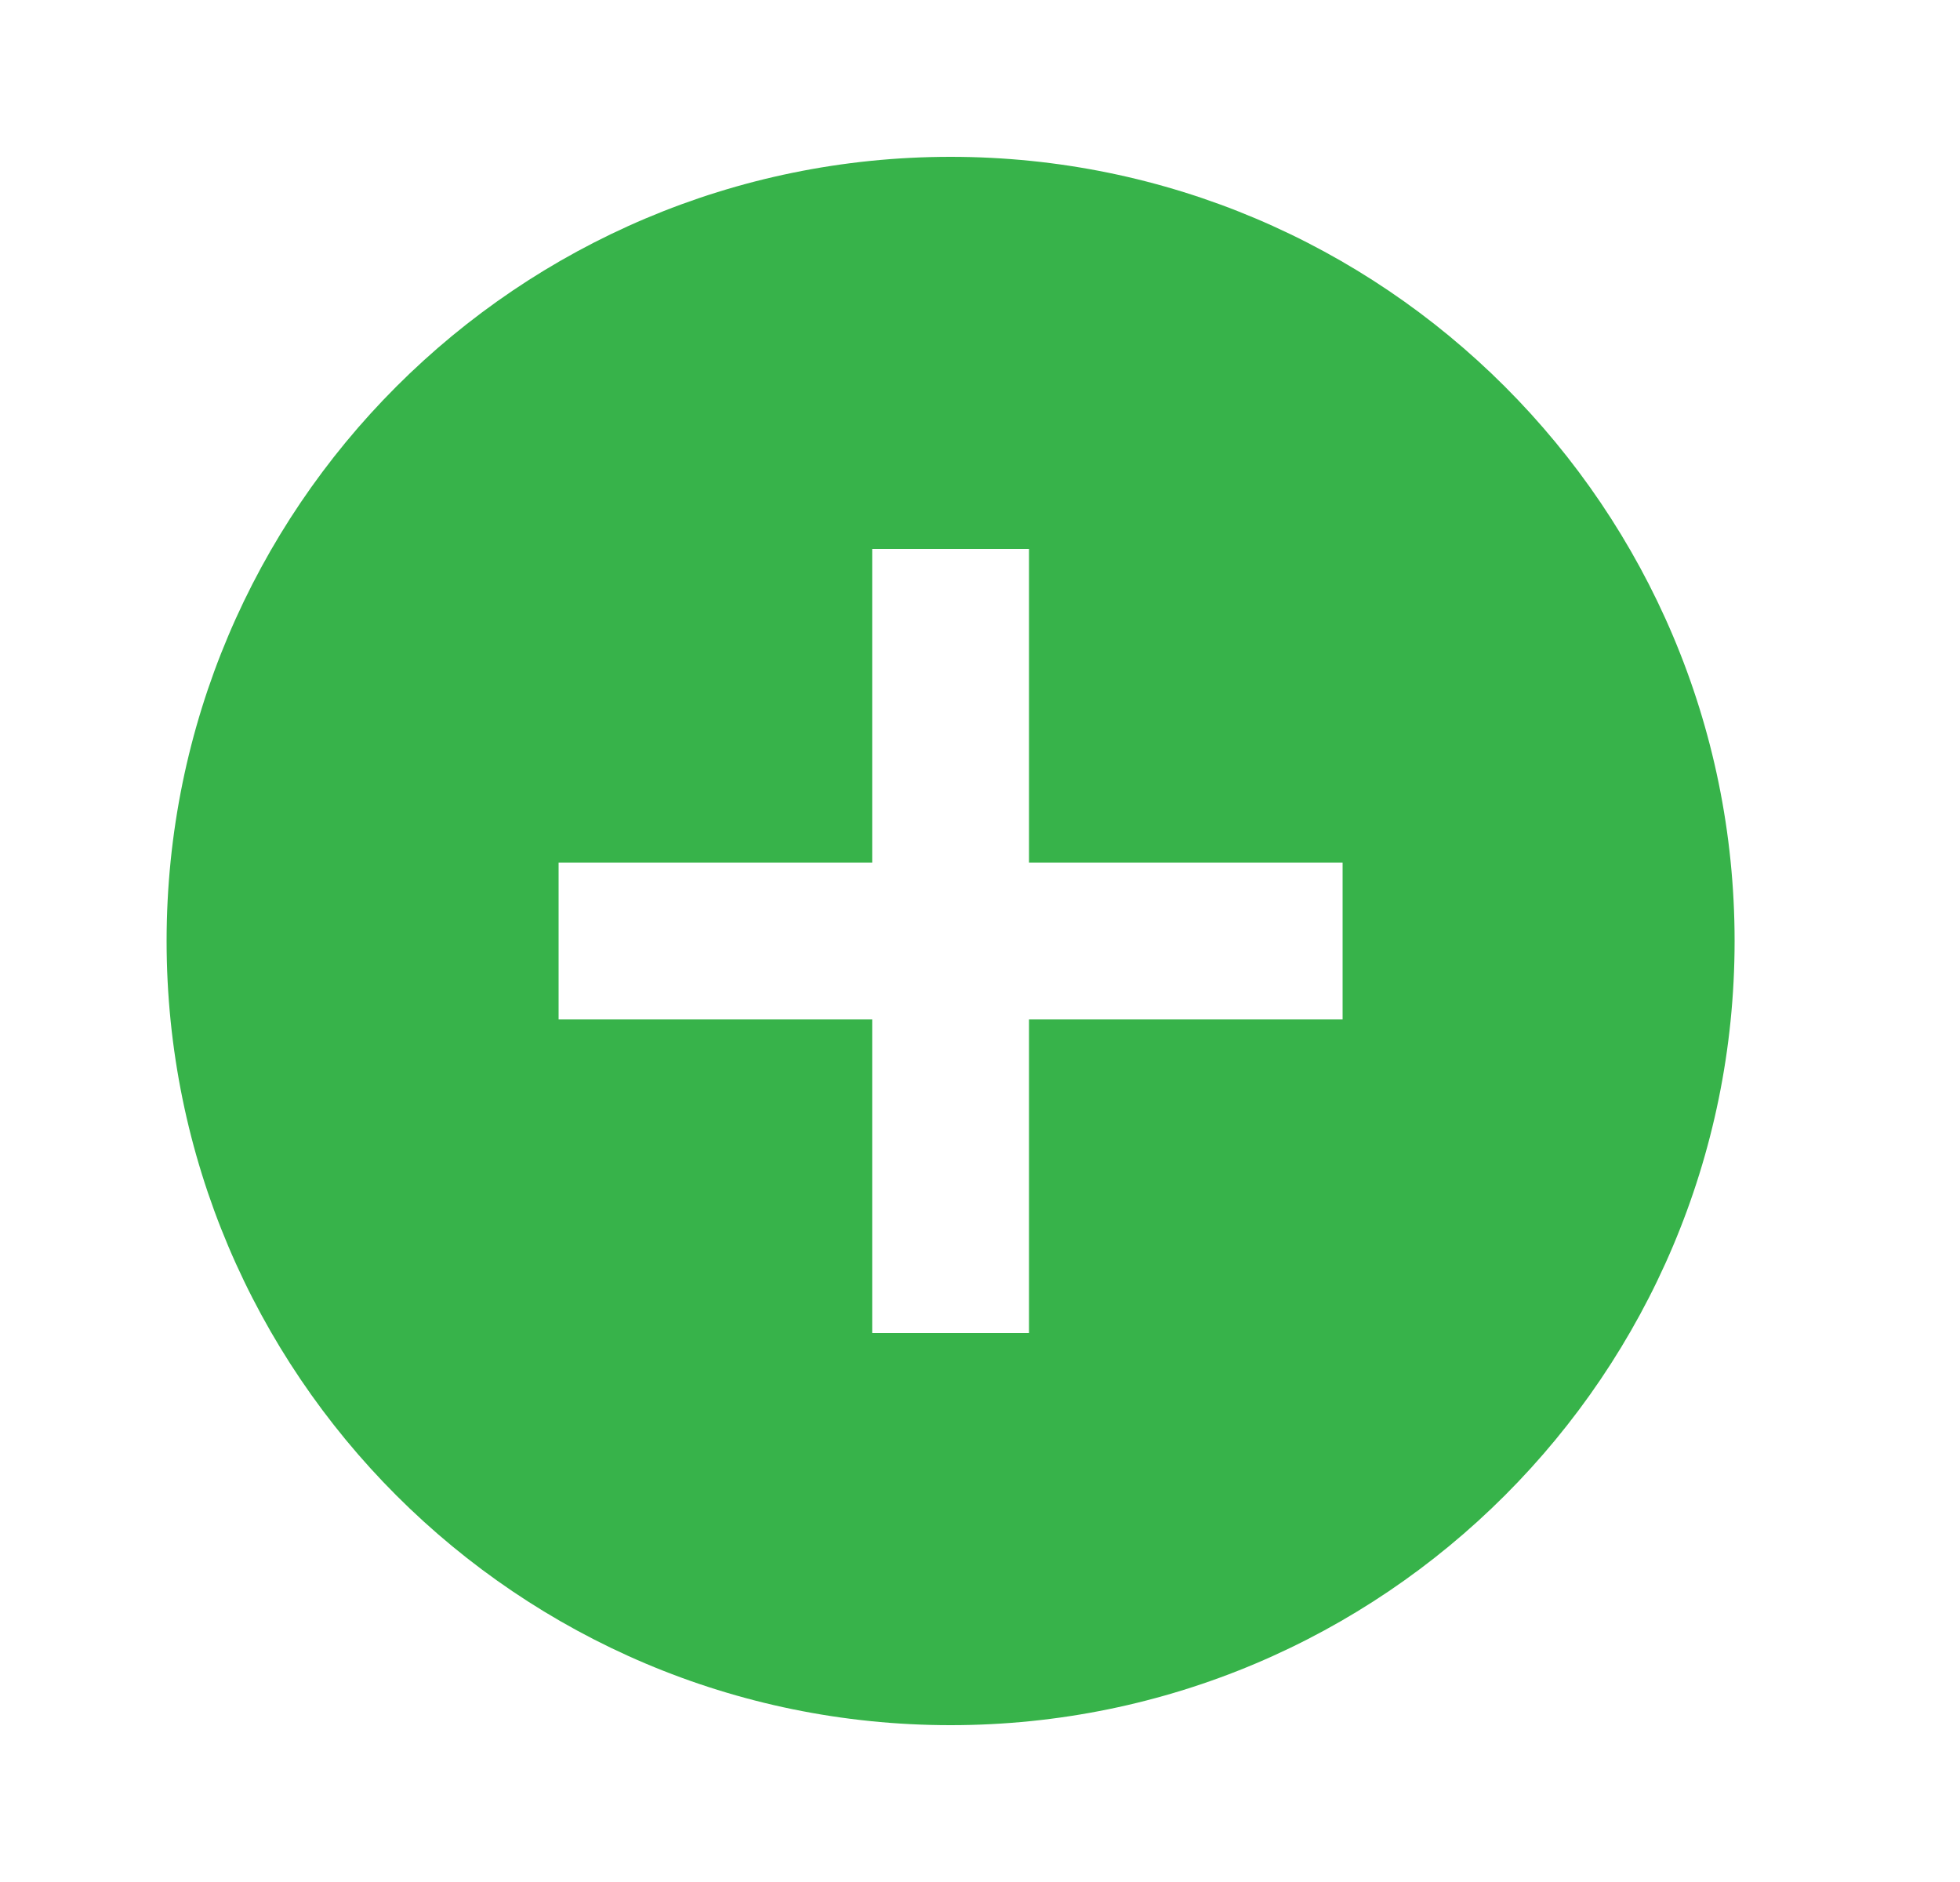 <svg width="25" height="24" viewBox="0 0 25 24" fill="none" xmlns="http://www.w3.org/2000/svg">
<path d="M12.125 2C6.605 2 2.125 6.48 2.125 12C2.125 17.52 6.605 22 12.125 22C17.645 22 22.125 17.52 22.125 12C22.125 6.48 17.645 2 12.125 2ZM17.125 13H13.125V17H11.125V13H7.125V11H11.125V7H13.125V11H17.125V13Z" fill="#37B34A"/>
</svg>
